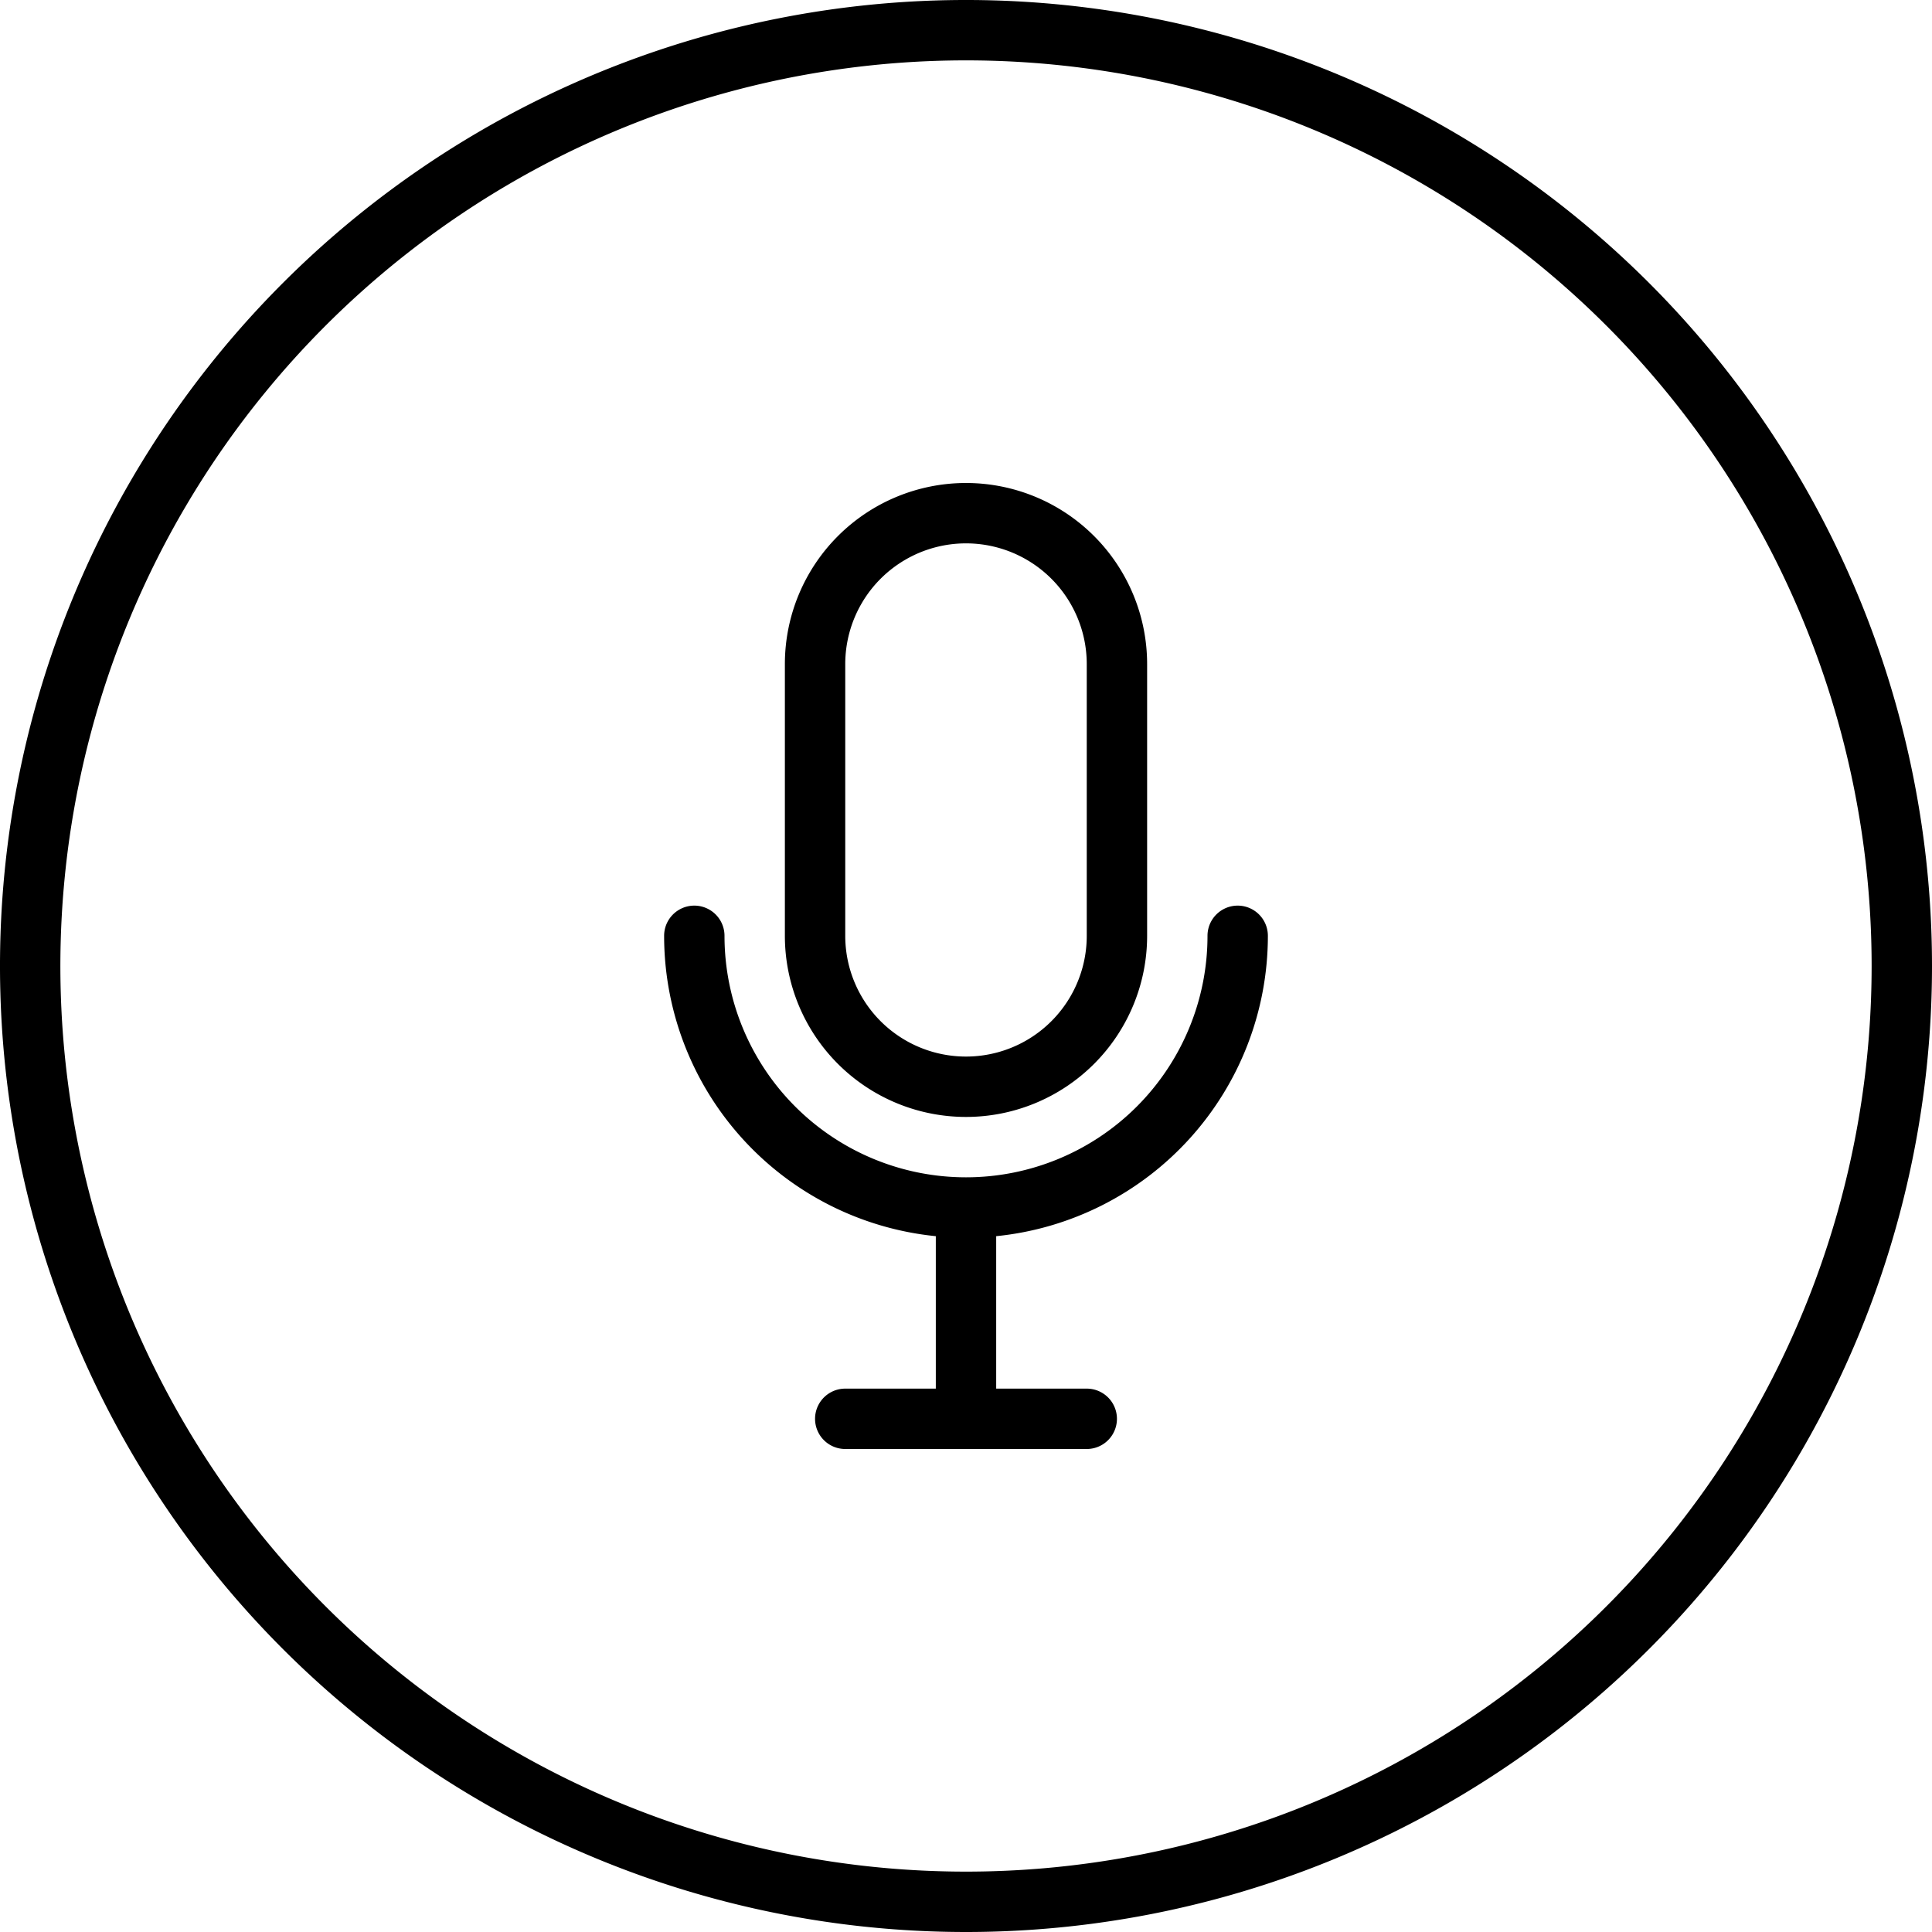 <svg class="svg-icon" style="width: 1em;height: 1em;vertical-align: middle;fill: currentColor;overflow: hidden;" viewBox="0 0 1024 1024" version="1.1" xmlns="http://www.w3.org/2000/svg"><path d="M512 1024a512 512 0 1 1 512-512 512 512 0 0 1-512 512z m0-992a480 480 0 1 0 480 480A480 480 0 0 0 512 32z m16 623.2V736h48a16 16 0 0 1 0 32h-128a16 16 0 0 1 0-32h48v-80.8A160 160 0 0 1 352 496a16 16 0 0 1 32 0 128 128 0 0 0 256 0 16 16 0 0 1 32 0 160 160 0 0 1-144 159.2zM512 592a96 96 0 0 1-96-96v-144a96 96 0 0 1 192 0v144a96 96 0 0 1-96 96z m64-240a64 64 0 0 0-128 0v144a64 64 0 0 0 128 0v-144z"  /></svg>